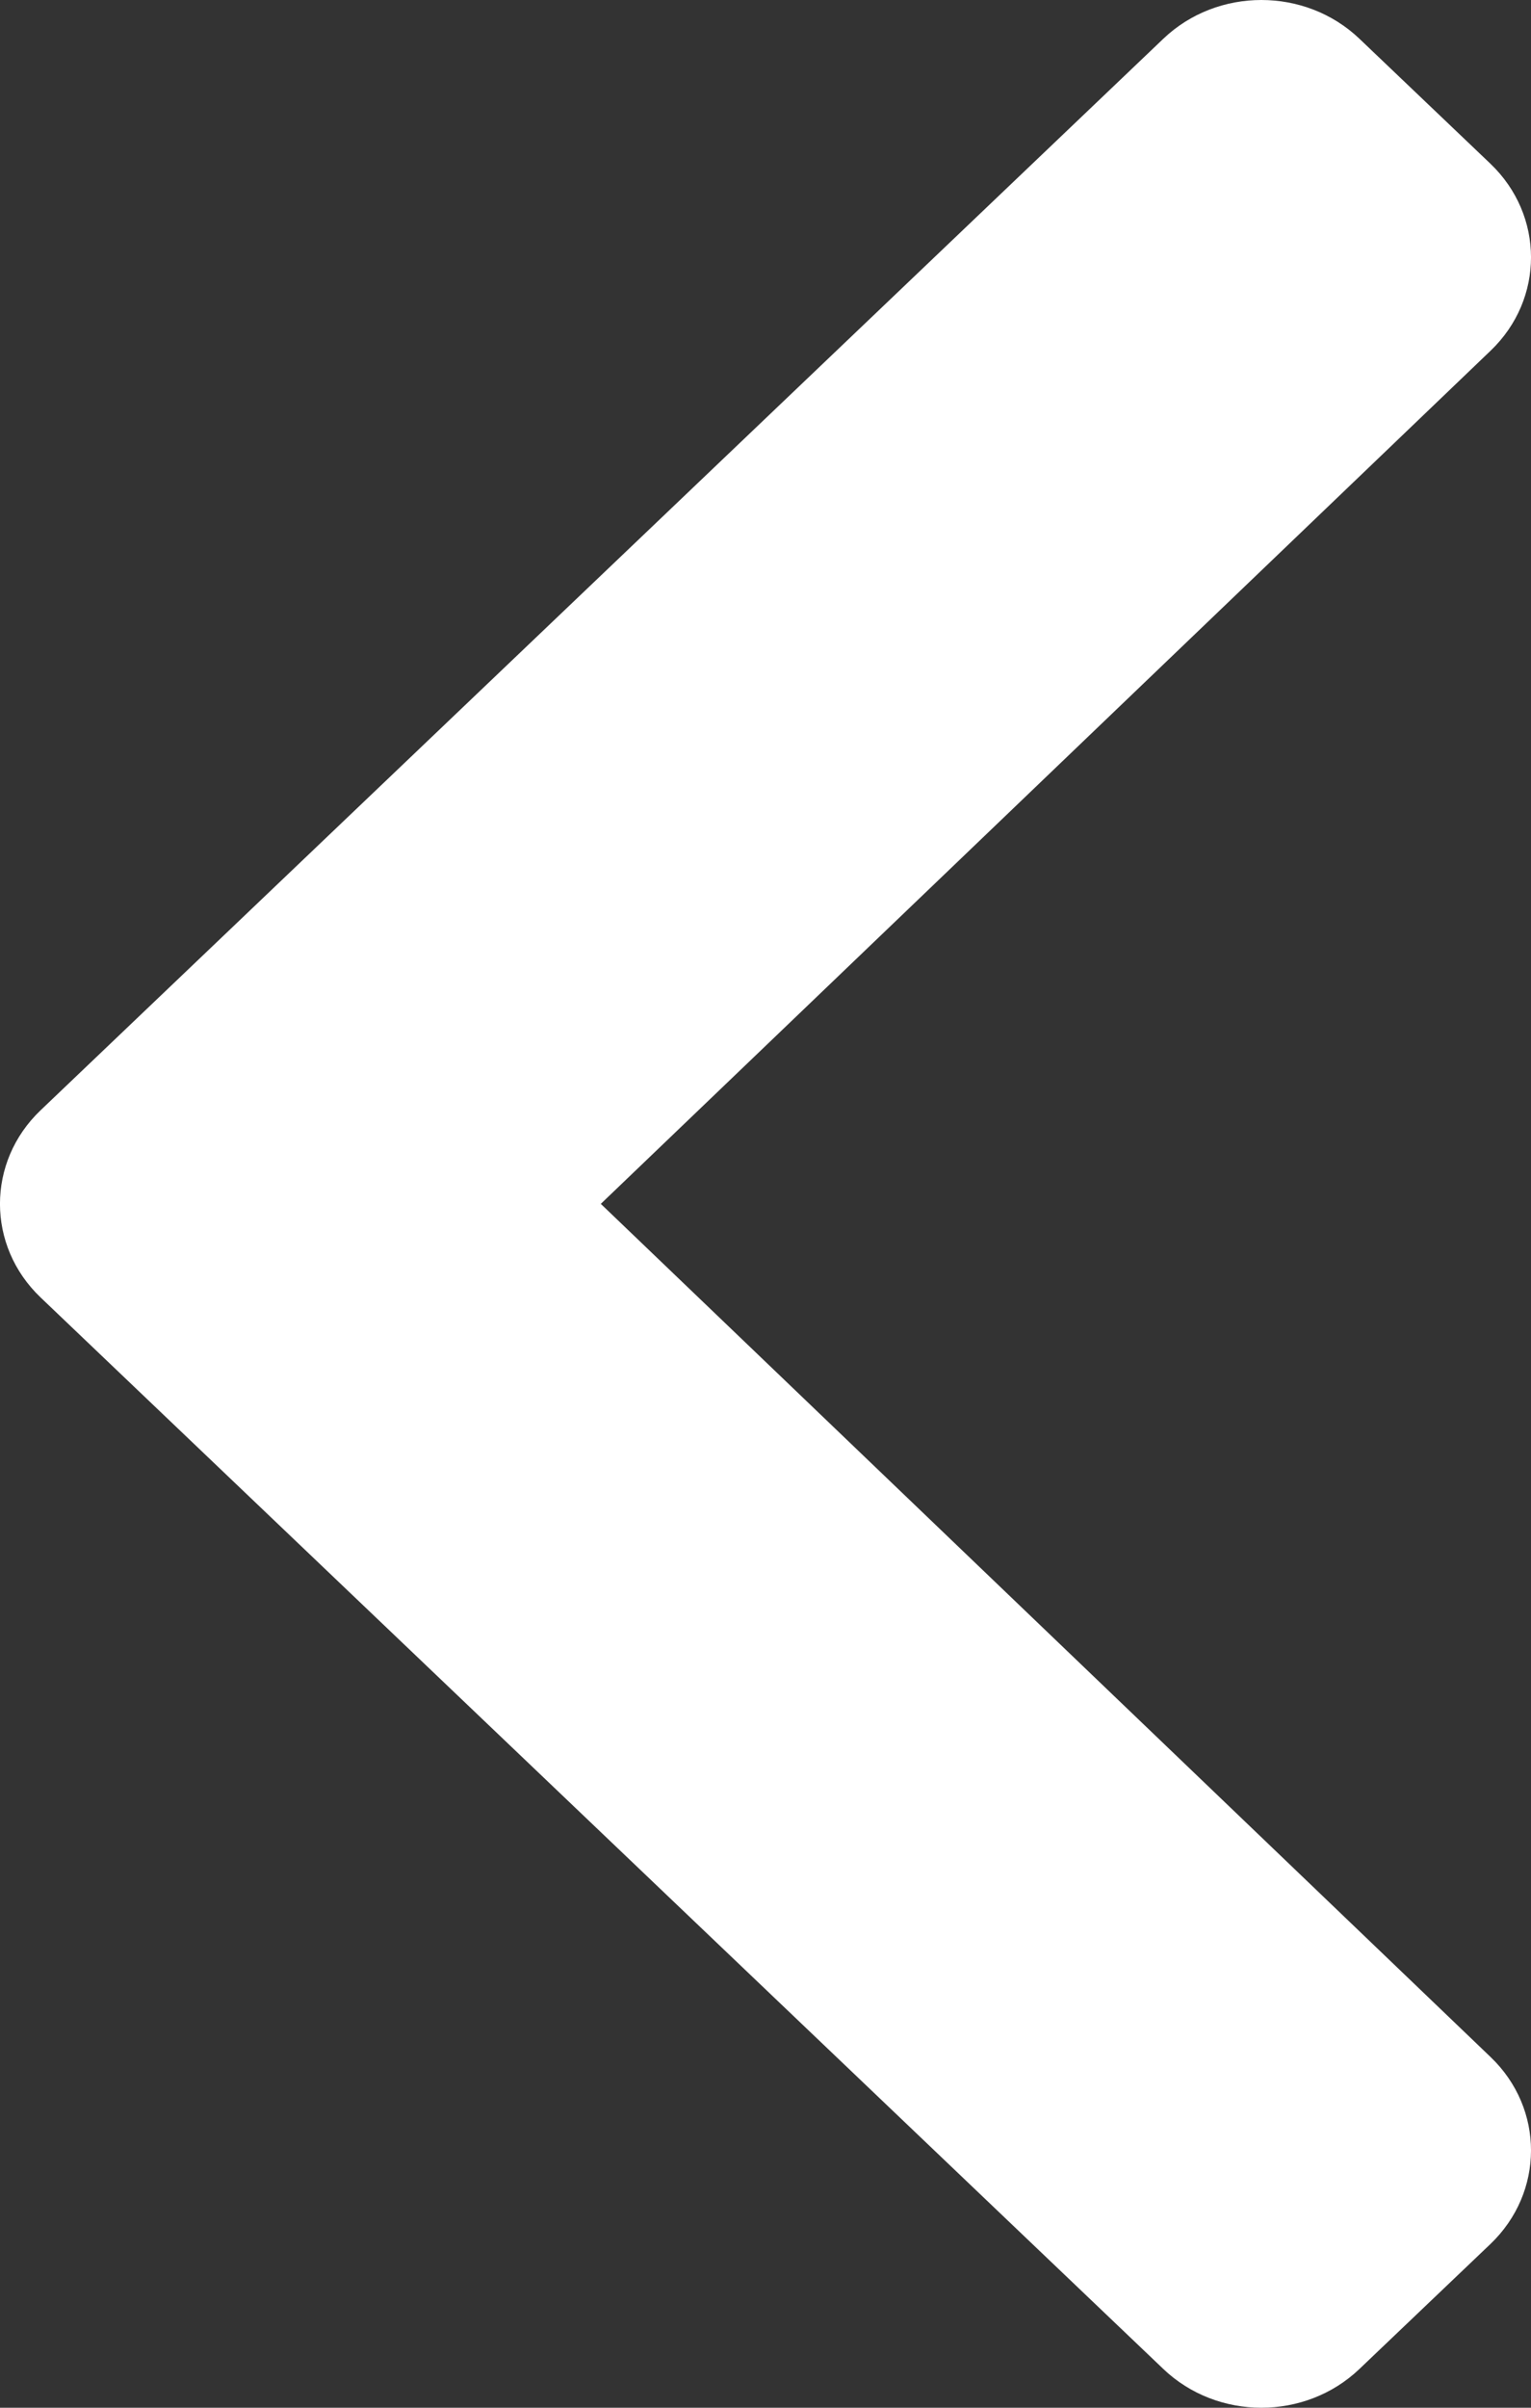 <svg width="14" height="22" viewBox="0 0 14 22" fill="none" xmlns="http://www.w3.org/2000/svg">
<rect x="0" y="0" width="14" height="22" fill="#333333" stroke="none"/>
<path id="Vector" d="M0.371 10.145L10.638 0.354C11.133 -0.118 11.936 -0.118 12.431 0.354L13.629 1.496C14.123 1.968 14.124 2.732 13.631 3.204L5.494 11L13.631 18.796C14.124 19.268 14.123 20.032 13.629 20.504L12.431 21.646C11.936 22.118 11.133 22.118 10.638 21.646L0.371 11.855C-0.124 11.383 -0.124 10.617 0.371 10.145Z" fill="white"/>
</svg>
